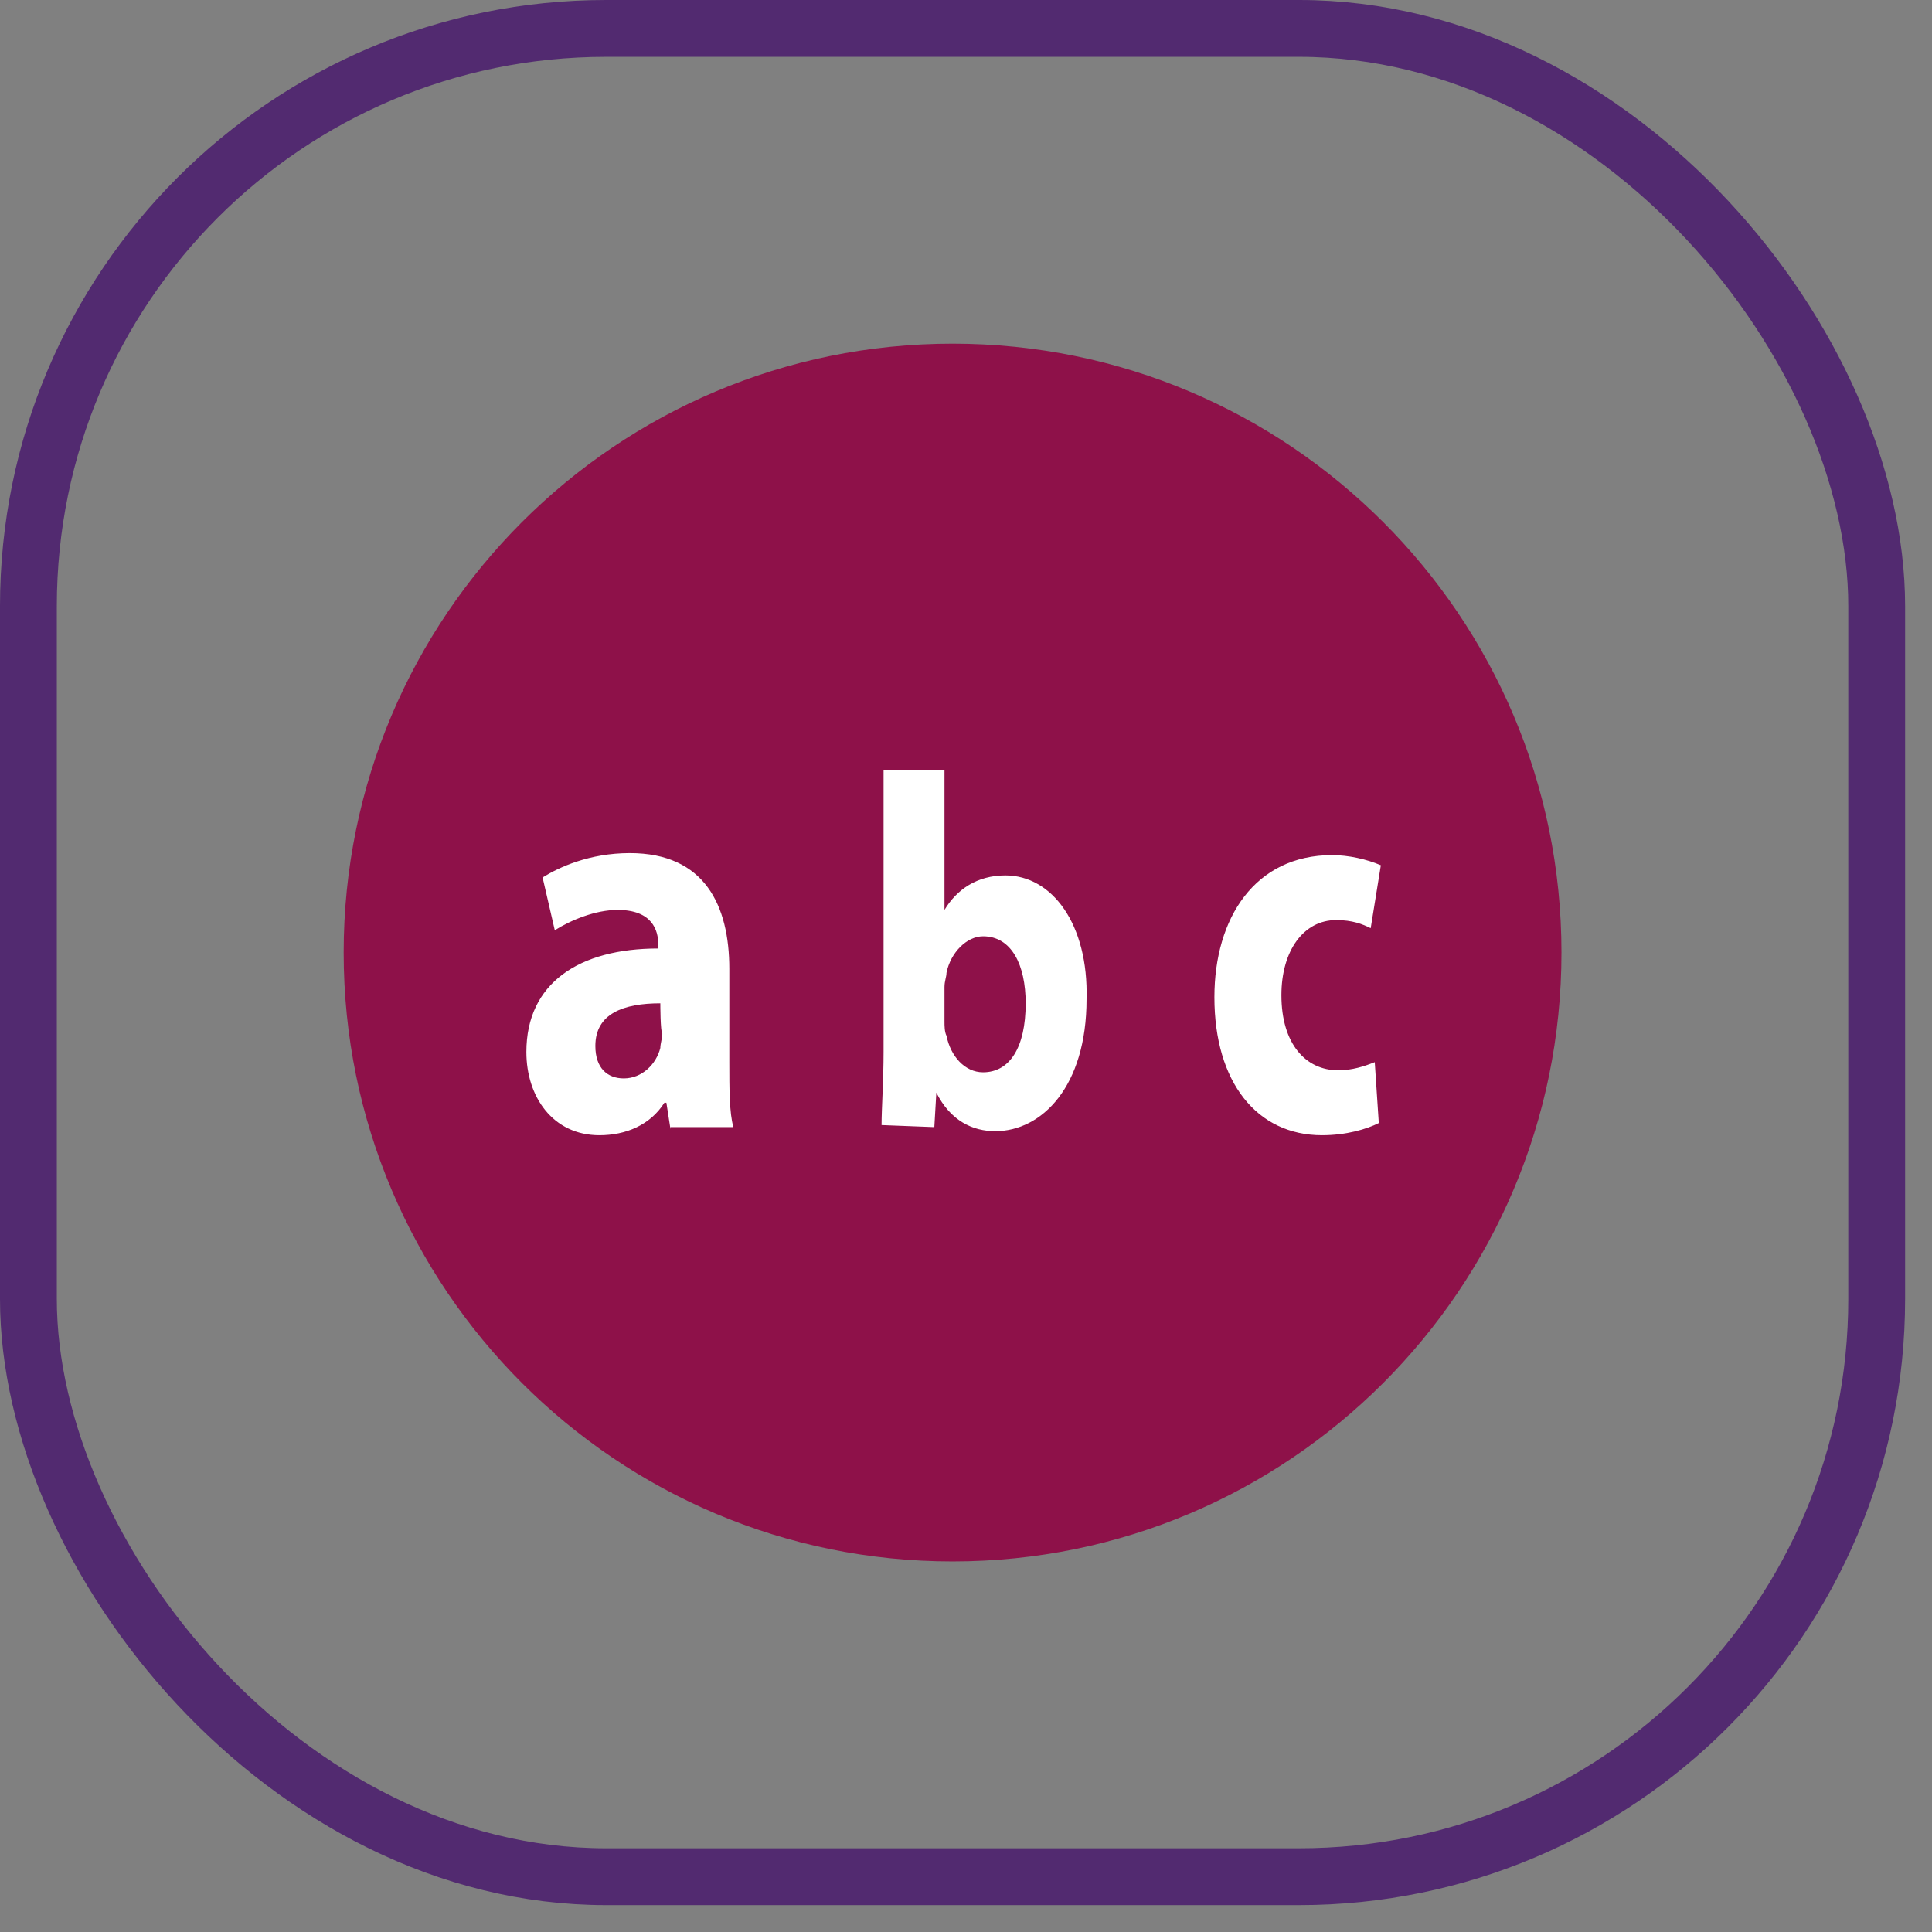 <svg width="51" height="51" viewBox="0 0 51 51" fill="none" xmlns="http://www.w3.org/2000/svg">
<rect x="0" y="0" width="51" height="51" fill="#808080" stroke="none"/>
<rect x="0.75" y="0.75" width="48.79" height="48.79" rx="15.25" stroke="#522A70" stroke-width="1.5"/>
<path d="M25.146 41.218C34.023 41.218 41.219 34.022 41.219 25.145C41.219 16.268 34.023 9.072 25.146 9.072C16.269 9.072 9.072 16.268 9.072 25.145C9.072 34.022 16.269 41.218 25.146 41.218Z" fill="#8E1149"/>
<path d="M17.699 29.806L17.591 29.11H17.538C17.163 29.699 16.52 29.967 15.823 29.967C14.591 29.967 13.895 28.949 13.895 27.77C13.895 25.949 15.288 25.038 17.377 25.038V24.931C17.377 24.556 17.216 24.02 16.305 24.02C15.716 24.02 15.073 24.288 14.645 24.556L14.323 23.163C14.752 22.895 15.556 22.52 16.627 22.52C18.609 22.52 19.252 23.913 19.252 25.574V28.038C19.252 28.735 19.252 29.378 19.36 29.753H17.699V29.806ZM17.431 26.485C16.466 26.485 15.716 26.752 15.716 27.61C15.716 28.199 16.038 28.467 16.466 28.467C16.948 28.467 17.323 28.092 17.431 27.663C17.431 27.556 17.484 27.395 17.484 27.288C17.431 27.235 17.431 26.485 17.431 26.485ZM23.271 29.699C23.271 29.27 23.324 28.52 23.324 27.77V20.323H24.932V24.02C25.253 23.484 25.789 23.109 26.539 23.109C27.771 23.109 28.736 24.395 28.682 26.377C28.682 28.681 27.503 29.86 26.271 29.86C25.682 29.86 25.092 29.592 24.717 28.842L24.664 29.753L23.271 29.699ZM24.932 26.967C24.932 27.074 24.932 27.235 24.985 27.342C25.092 27.878 25.467 28.306 25.95 28.306C26.646 28.306 27.075 27.663 27.075 26.485C27.075 25.466 26.7 24.716 25.95 24.716C25.521 24.716 25.092 25.145 24.985 25.681C24.985 25.788 24.932 25.895 24.932 26.056V26.967ZM36.397 29.646C36.076 29.806 35.54 29.967 34.897 29.967C33.183 29.967 32.057 28.574 32.057 26.324C32.057 24.234 33.129 22.573 35.165 22.573C35.594 22.573 36.076 22.68 36.451 22.841L36.183 24.502C35.969 24.395 35.701 24.288 35.272 24.288C34.415 24.288 33.826 25.091 33.826 26.27C33.826 27.556 34.468 28.253 35.326 28.253C35.701 28.253 36.022 28.145 36.29 28.038L36.397 29.646Z" fill="white"/>
</svg>
